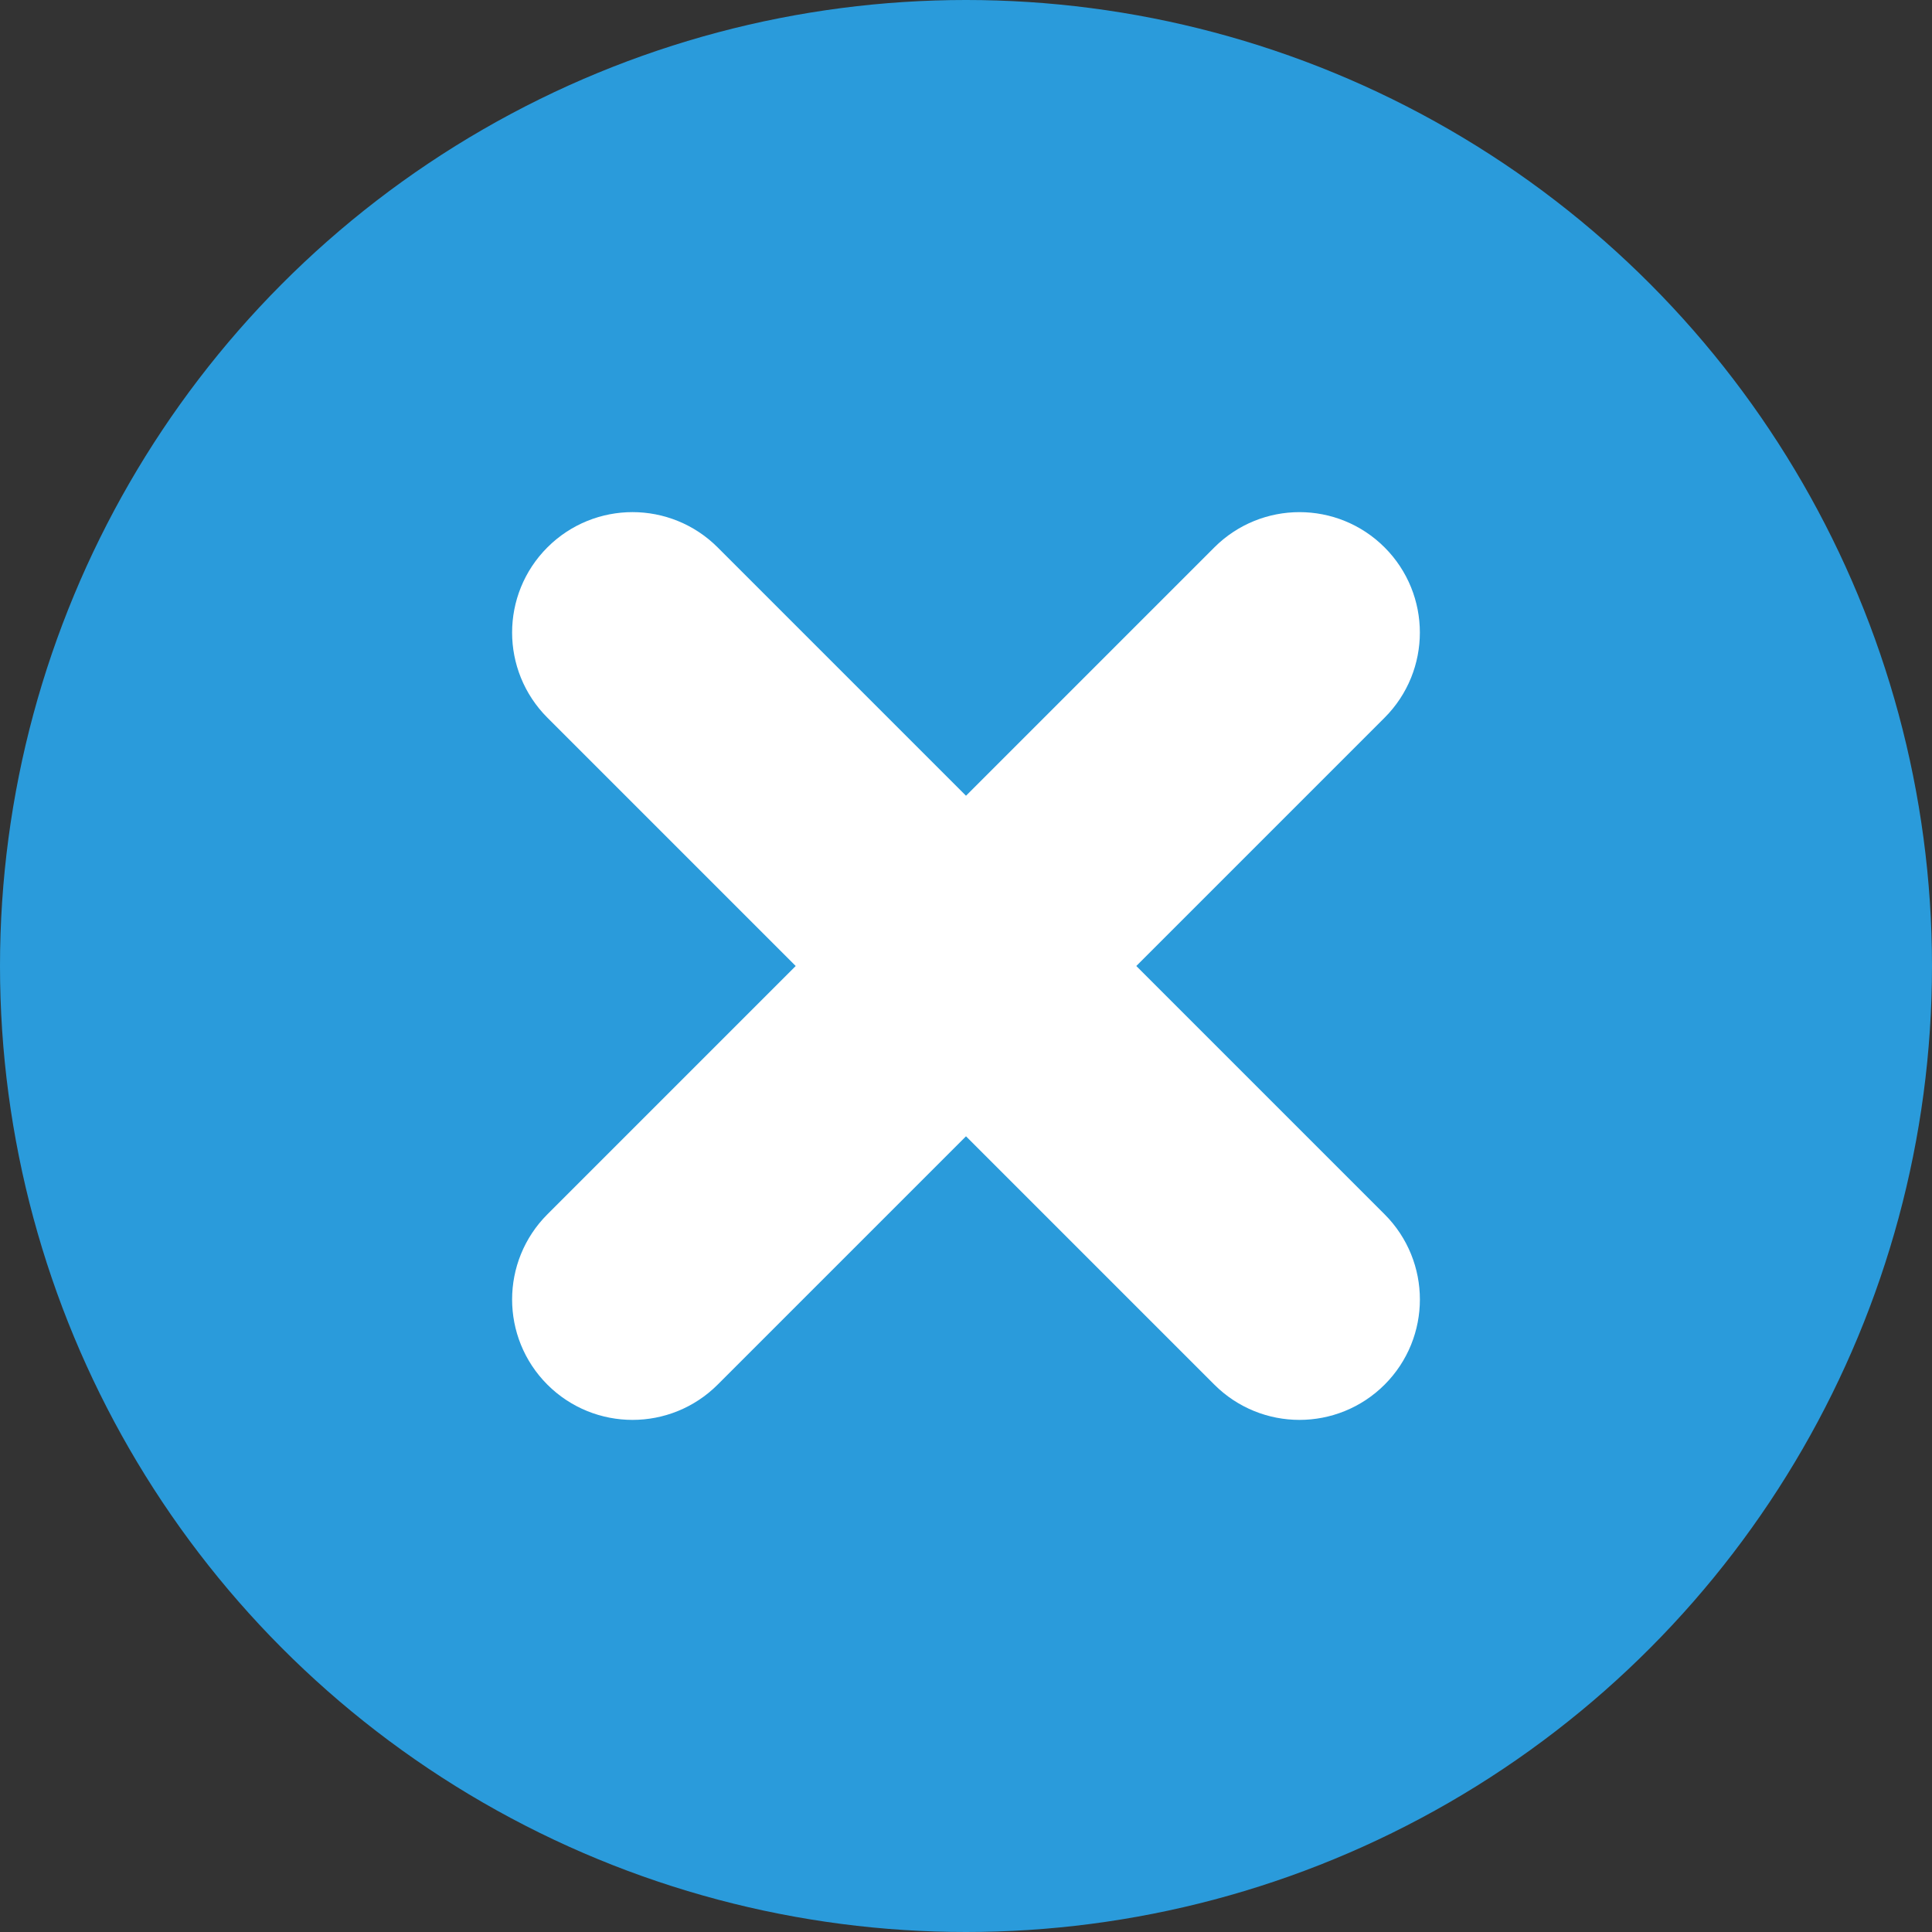 <?xml version="1.0" encoding="iso-8859-1"?>
<!-- Generator: Adobe Illustrator 18.0.0, SVG Export Plug-In . SVG Version: 6.00 Build 0)  -->
<!DOCTYPE svg PUBLIC "-//W3C//DTD SVG 1.1//EN" "http://www.w3.org/Graphics/SVG/1.1/DTD/svg11.dtd">
<svg version="1.1" id="Layer_1" xmlns="http://www.w3.org/2000/svg" xmlns:xlink="http://www.w3.org/1999/xlink" x="0px" y="0px"
	 viewBox="0 0 64 64" style="enable-background:new 0 0 64 64;" xml:space="preserve">
<rect x="0" y="0" width="64" height="64" fill="#333333" stroke="none"/>
<g>
	<g>
		<circle style="fill:#2A9BDB;" cx="32" cy="32" r="32"/>
	</g>
	<path id="PLUS_1_" style="fill:#FFFFFF;stroke:#FFFFFF;stroke-width:3.291;stroke-miterlimit:10;" d="M22.61,19.297l9.39,9.39
		l9.39-9.39c0.915-0.915,2.399-0.915,3.313,0c0.915,0.915,0.915,2.399,0,3.314L35.314,32l9.39,9.39c0.915,0.915,0.915,2.399,0,3.314
		s-2.399,0.915-3.314,0L32,35.314l-9.39,9.39c-0.915,0.915-2.399,0.915-3.314,0c-0.915-0.915-0.915-2.399,0-3.314l9.39-9.39
		l-9.39-9.39c-0.915-0.915-0.915-2.399,0-3.313C20.211,18.381,21.695,18.382,22.61,19.297z"/>
</g>
</svg>
